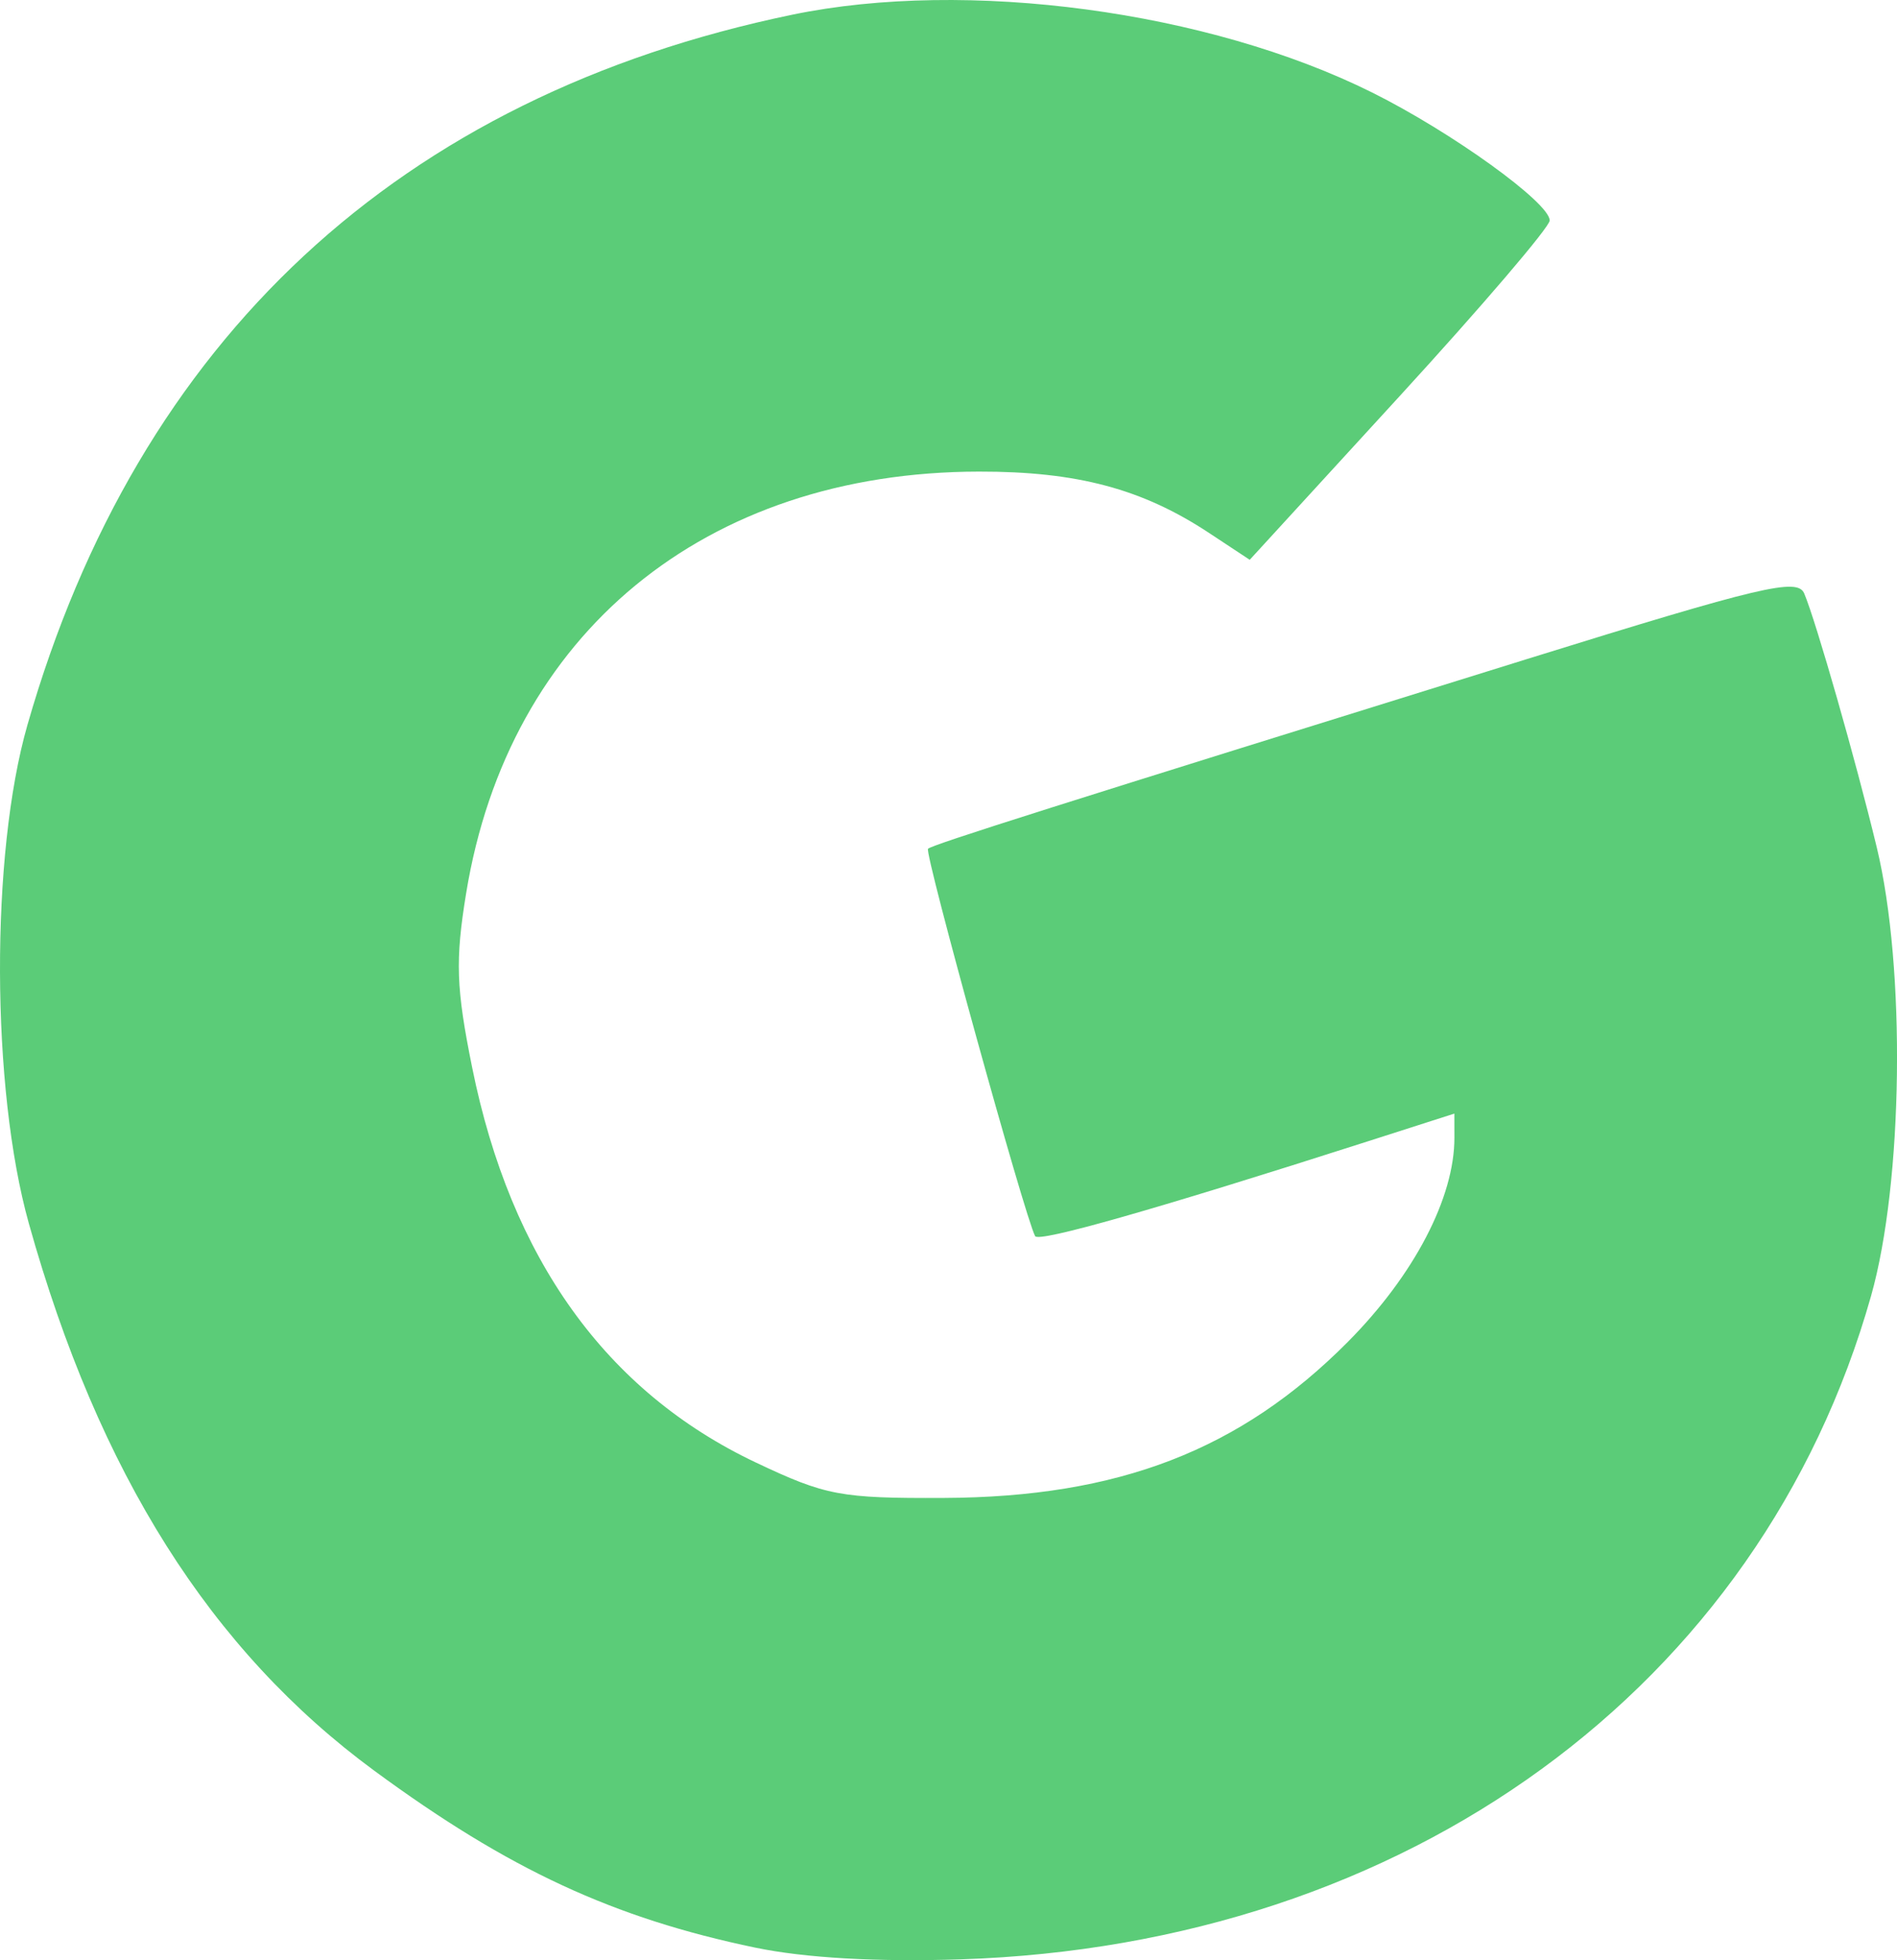 <?xml version="1.0" encoding="UTF-8" standalone="no"?>
<!-- Created with Inkscape (http://www.inkscape.org/) -->

<svg
   xmlns:dc="http://purl.org/dc/elements/1.1/"
   xmlns:cc="http://creativecommons.org/ns#"
   xmlns:rdf="http://www.w3.org/1999/02/22-rdf-syntax-ns#"
   xmlns:svg="http://www.w3.org/2000/svg"
   xmlns="http://www.w3.org/2000/svg"
   xmlns:sodipodi="http://sodipodi.sourceforge.net/DTD/sodipodi-0.dtd"
   xmlns:inkscape="http://www.inkscape.org/namespaces/inkscape"
   version="1.1"
   id="svg2"
   width="219"
   height="226.204"
   viewBox="0 0 219 226.204"
   sodipodi:docname="G.svg"
   inkscape:version="0.92.4 (5da689c313, 2019-01-14)">
  <defs
     id="defs6" />
  <sodipodi:namedview
     pagecolor="#ffffff"
     bordercolor="#666666"
     borderopacity="1"
     objecttolerance="10"
     gridtolerance="10"
     guidetolerance="10"
     inkscape:pageopacity="0"
     inkscape:pageshadow="2"
     inkscape:window-width="1920"
     inkscape:window-height="1028"
     id="namedview4"
     showgrid="false"
     fit-margin-top="0"
     fit-margin-left="0"
     fit-margin-right="0"
     fit-margin-bottom="0"
     inkscape:zoom="1.3485714"
     inkscape:cx="-43.415127"
     inkscape:cy="121.00249"
     inkscape:window-x="-8"
     inkscape:window-y="-8"
     inkscape:window-maximized="1"
     inkscape:current-layer="svg2" />
  <path
     style="fill:#5bcc78;fill-opacity:1;stroke-width:1.295"
     d="M 87.208,224.76 C 70.781,221.337 58.733,215.746 43.218,204.345 24.307,190.449 11.4,170.012 3.33,141.186 -1.041,125.573 -1.121,98.633 3.16,83.685 15.917,39.138 46.137,11.083 91.478,1.693 c 20.142,-4.171 48.015,-0.431 66.926,8.981 9.185,4.571 20.501,12.723 20.501,14.769 0,0.751 -7.792,9.869 -17.315,20.262 l -17.315,18.896 -4.703,-3.104 c -7.708,-5.087 -15.233,-7.092 -26.561,-7.075 -31.637,0.046 -54.301,18.684 -59.201,48.682 -1.265,7.745 -1.156,10.907 0.696,20.076 4.455,22.064 15.474,37.408 32.733,45.583 8.097,3.835 9.773,4.151 21.726,4.099 20.17,-0.089 34.226,-5.517 46.64,-18.013 7.644,-7.694 12.315,-16.643 12.299,-23.564 l -0.006,-2.777 -10.038,3.217 c -24.428,7.829 -37.955,11.681 -38.36,10.924 -1.195,-2.235 -12.826,-44.283 -12.364,-44.702 0.547,-0.497 14.479,-4.908 69.181,-21.904 27.112,-8.424 31.199,-9.389 31.973,-7.553 1.377,3.264 5.949,19.26 8.375,29.305 3.367,13.937 3.052,38.625 -0.659,51.75 -12.77,45.159 -53.581,74.889 -105.098,76.563 -9.658,0.314 -17.99,-0.161 -23.698,-1.35 z"
     id="path817"
     inkscape:connector-curvature="0" />
</svg>
